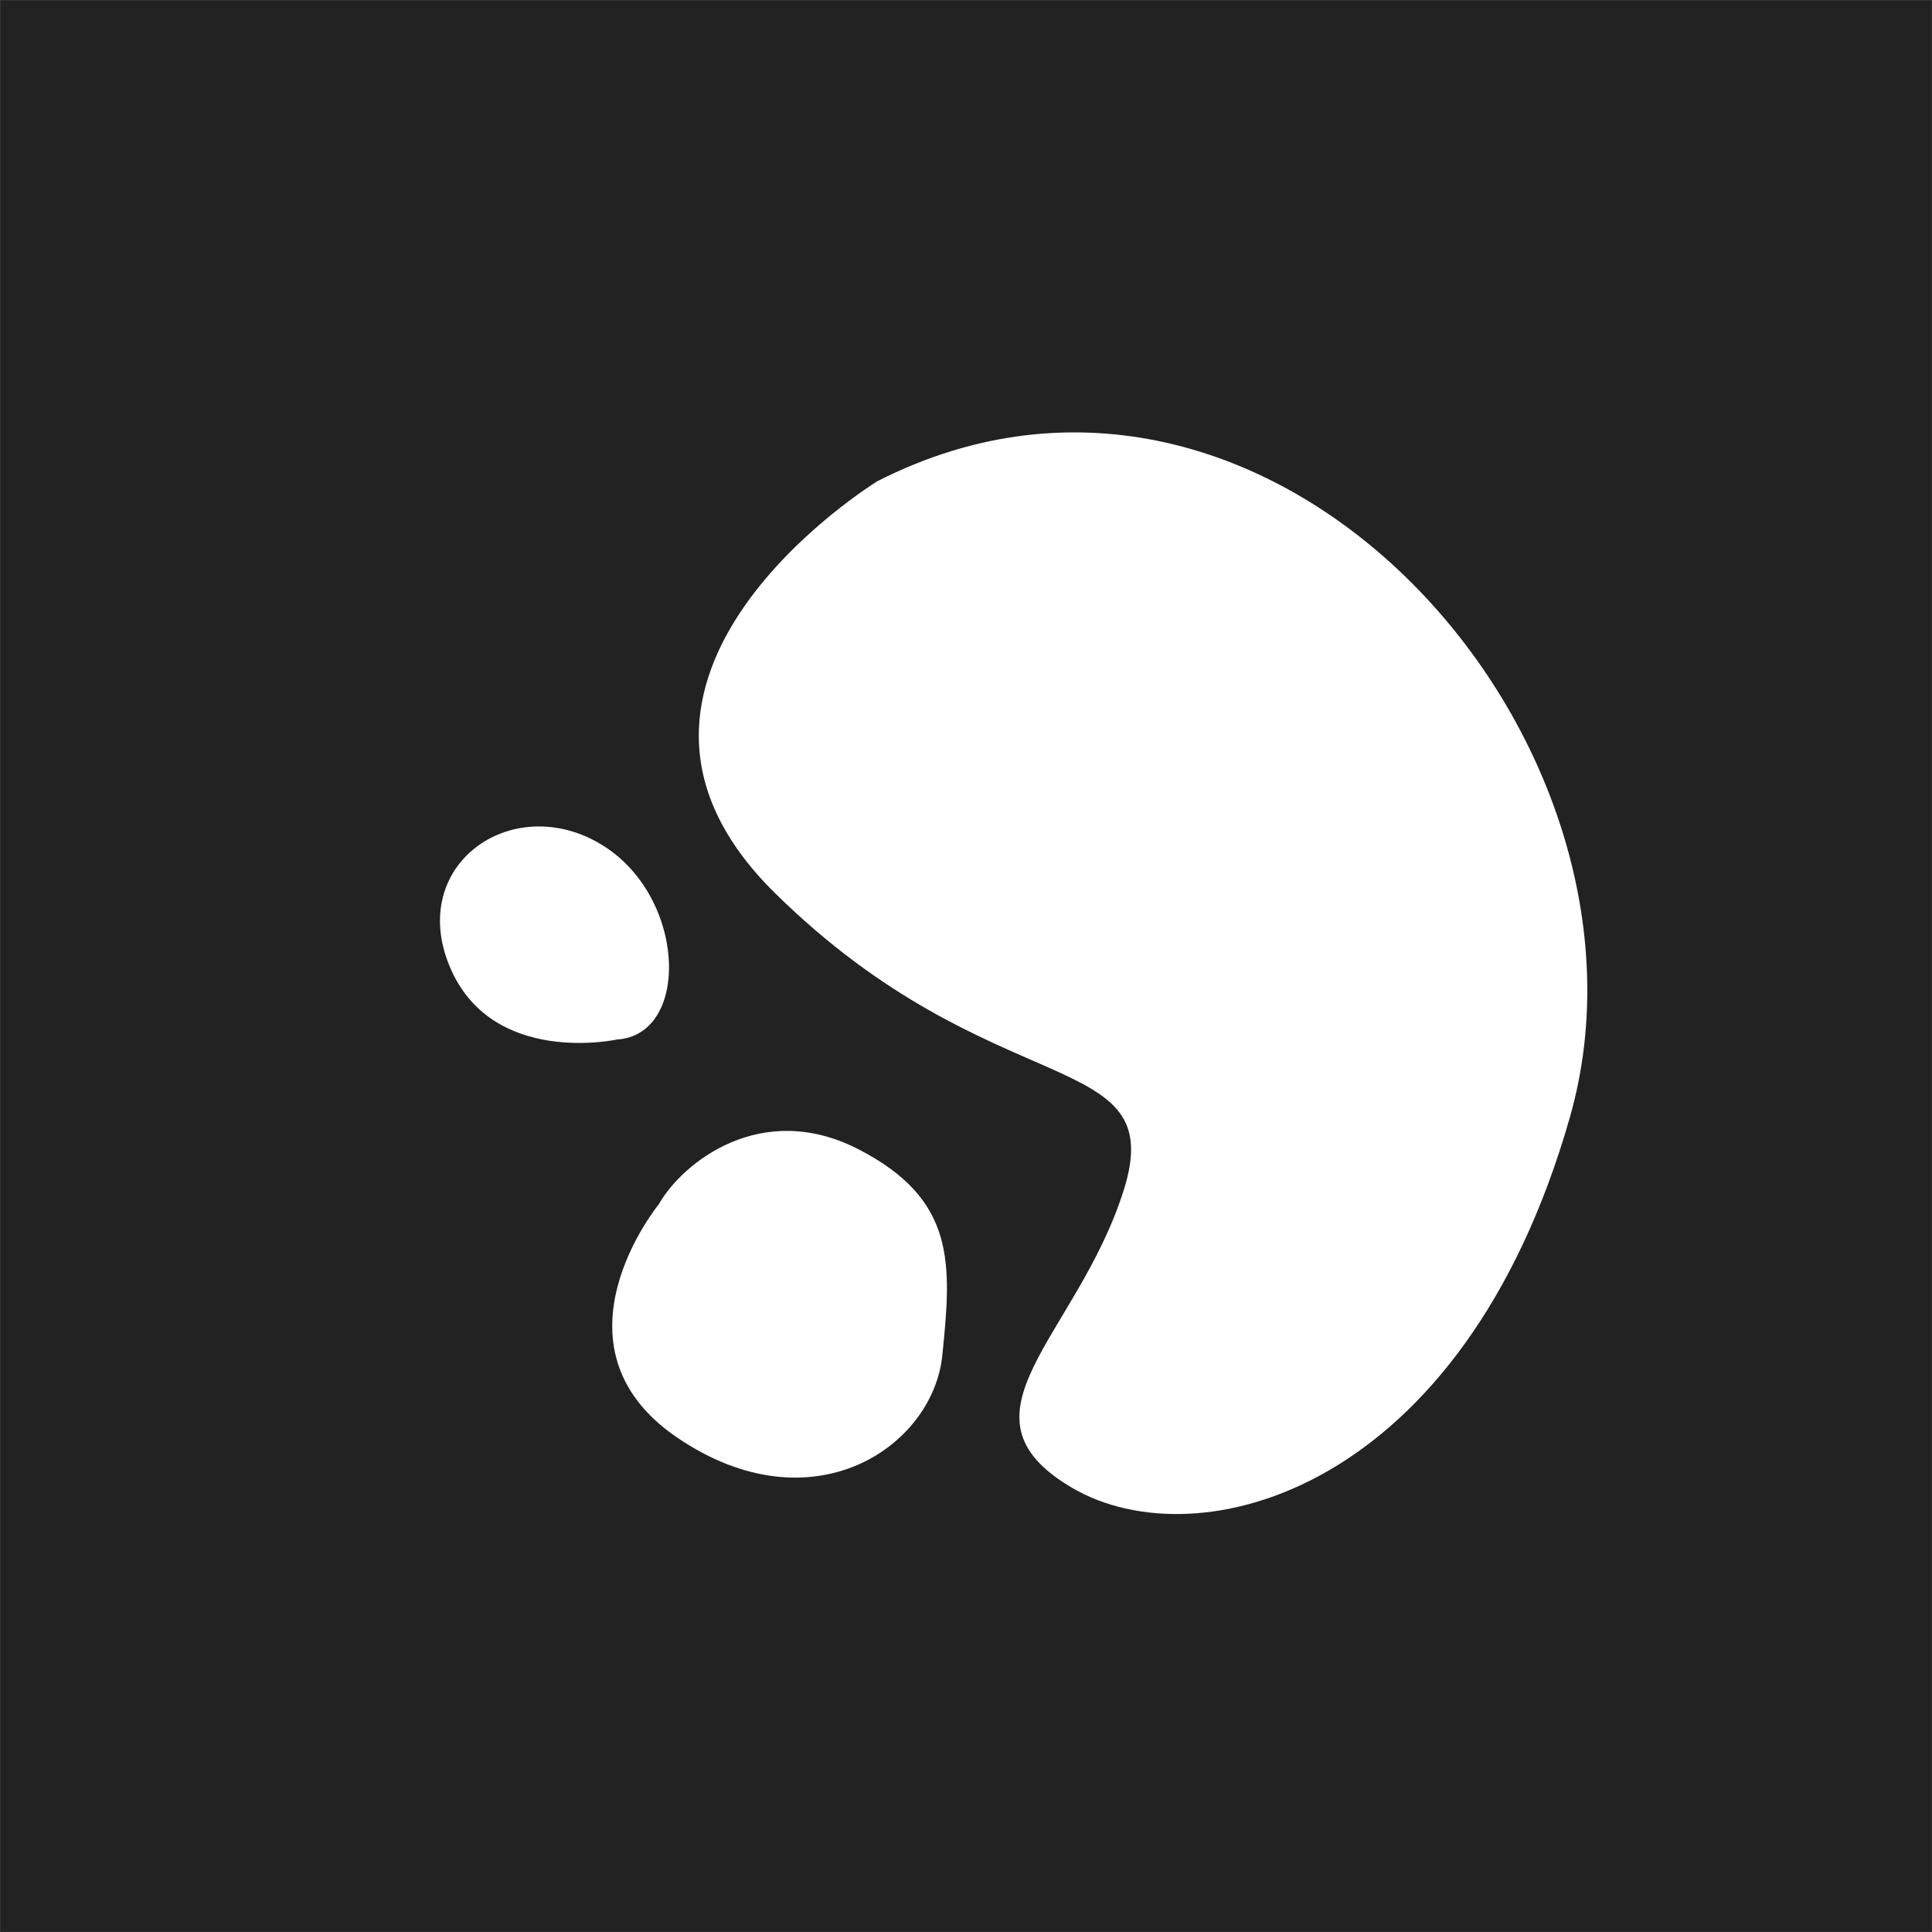 <svg width="67" height="67" xmlns="http://www.w3.org/2000/svg">
 <rect width="100%" height="100%" fill="#808080" stroke="none"/>
 <g>
  <title>Mercurial</title>
  <rect id="svg_70" height="66.991" width="66.991" fill="#222222" y="0.005" x="0.005"/>
  <path id="svg_71" d="m30.423,16.69c0,0 -11.123,6.823 -3.546,14.283c7.578,7.46 13.702,5.236 12.088,10.316c-1.61,5.077 -6.123,7.776 -1.772,10.315c4.354,2.539 13.539,0.156 17.249,-12.856c3.708,-13.013 -10.316,-29.042 -24.019,-22.058z" fill="#FFFFFF"/>
  <path id="svg_72" d="m21.396,36.049c0,0 -4.352,0.954 -5.803,-2.537c-1.451,-3.493 2.095,-6.031 5.158,-4.286c3.064,1.745 3.225,6.665 0.645,6.823z" fill="#FFFFFF"/>
  <path id="svg_73" d="m22.847,41.762c0,0 -4.031,4.92 0.644,8.097c4.676,3.173 8.866,0.318 9.188,-2.858c0.324,-3.173 0.483,-5.397 -2.9,-7.141c-3.386,-1.746 -6.124,0.475 -6.932,1.902z" fill="#FFFFFF"/>
 </g>
</svg>